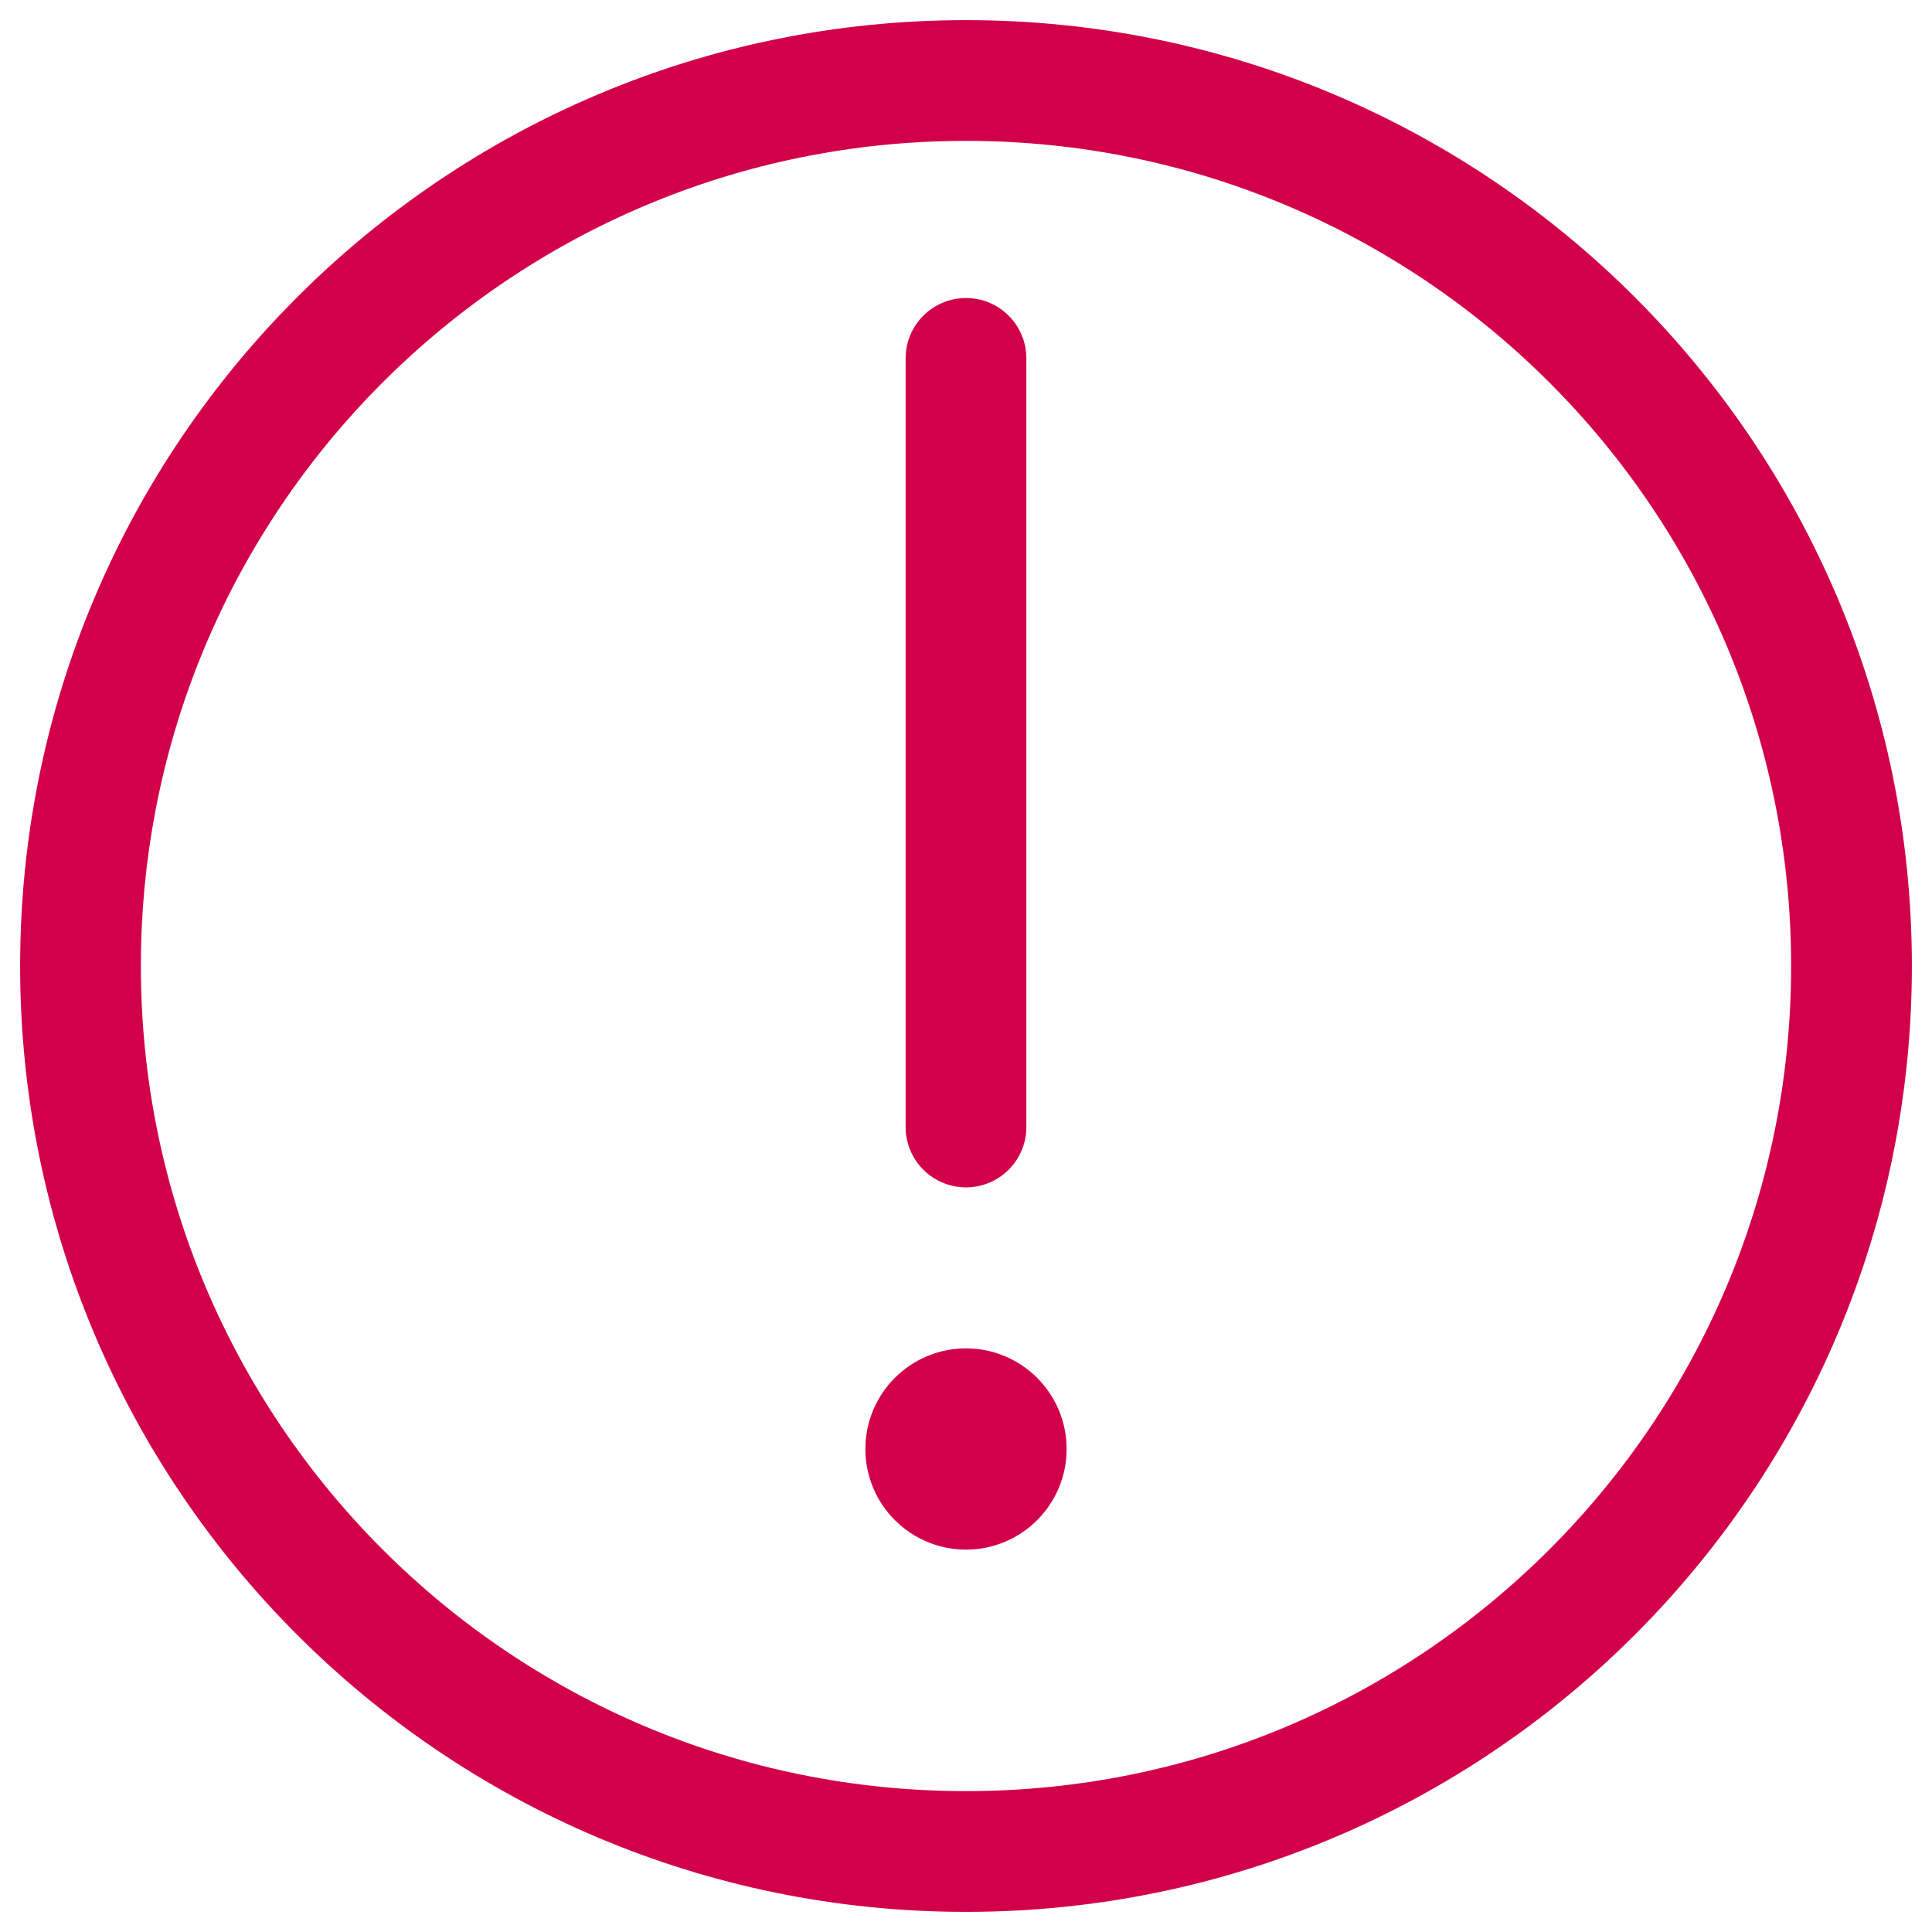 <?xml version="1.0" encoding="UTF-8"?>
<svg width="24px" height="24px" viewBox="0 0 24 24" version="1.1" xmlns="http://www.w3.org/2000/svg" xmlns:xlink="http://www.w3.org/1999/xlink">
    <!-- Generator: Sketch 60.1 (88133) - https://sketch.com -->
    <title>usz-icon-alert-red</title>
    <desc>Created with Sketch.</desc>
    <g id="usz-icon-alert-red" stroke="none" stroke-width="1" fill="none" fill-rule="evenodd">
        <g id="Group" transform="translate(10.087, 4.087)" stroke="#D20049" stroke-linecap="round">
            <path d="M1.913,13.163 C1.499,13.163 1.163,13.499 1.163,13.913 C1.163,14.327 1.499,14.663 1.913,14.663 C2.327,14.663 2.663,14.327 2.663,13.913 C2.663,13.499 2.327,13.163 1.913,13.163" id="Stroke-1" fill="#D20049" stroke-linejoin="round"></path>
            <line x1="1.913" y1="9.913" x2="1.913" y2="0.365" id="Stroke-3" stroke-width="1.5"></line>
        </g>
        <path d="M12,23 C18.075,23 23,18.075 23,12 C23,5.925 18.075,1 12,1 C5.925,1 1,5.925 1,12 C1,18.075 5.925,23 12,23 Z" id="Stroke-5" stroke="#D20049" stroke-width="1.5"></path>
    </g>
</svg>